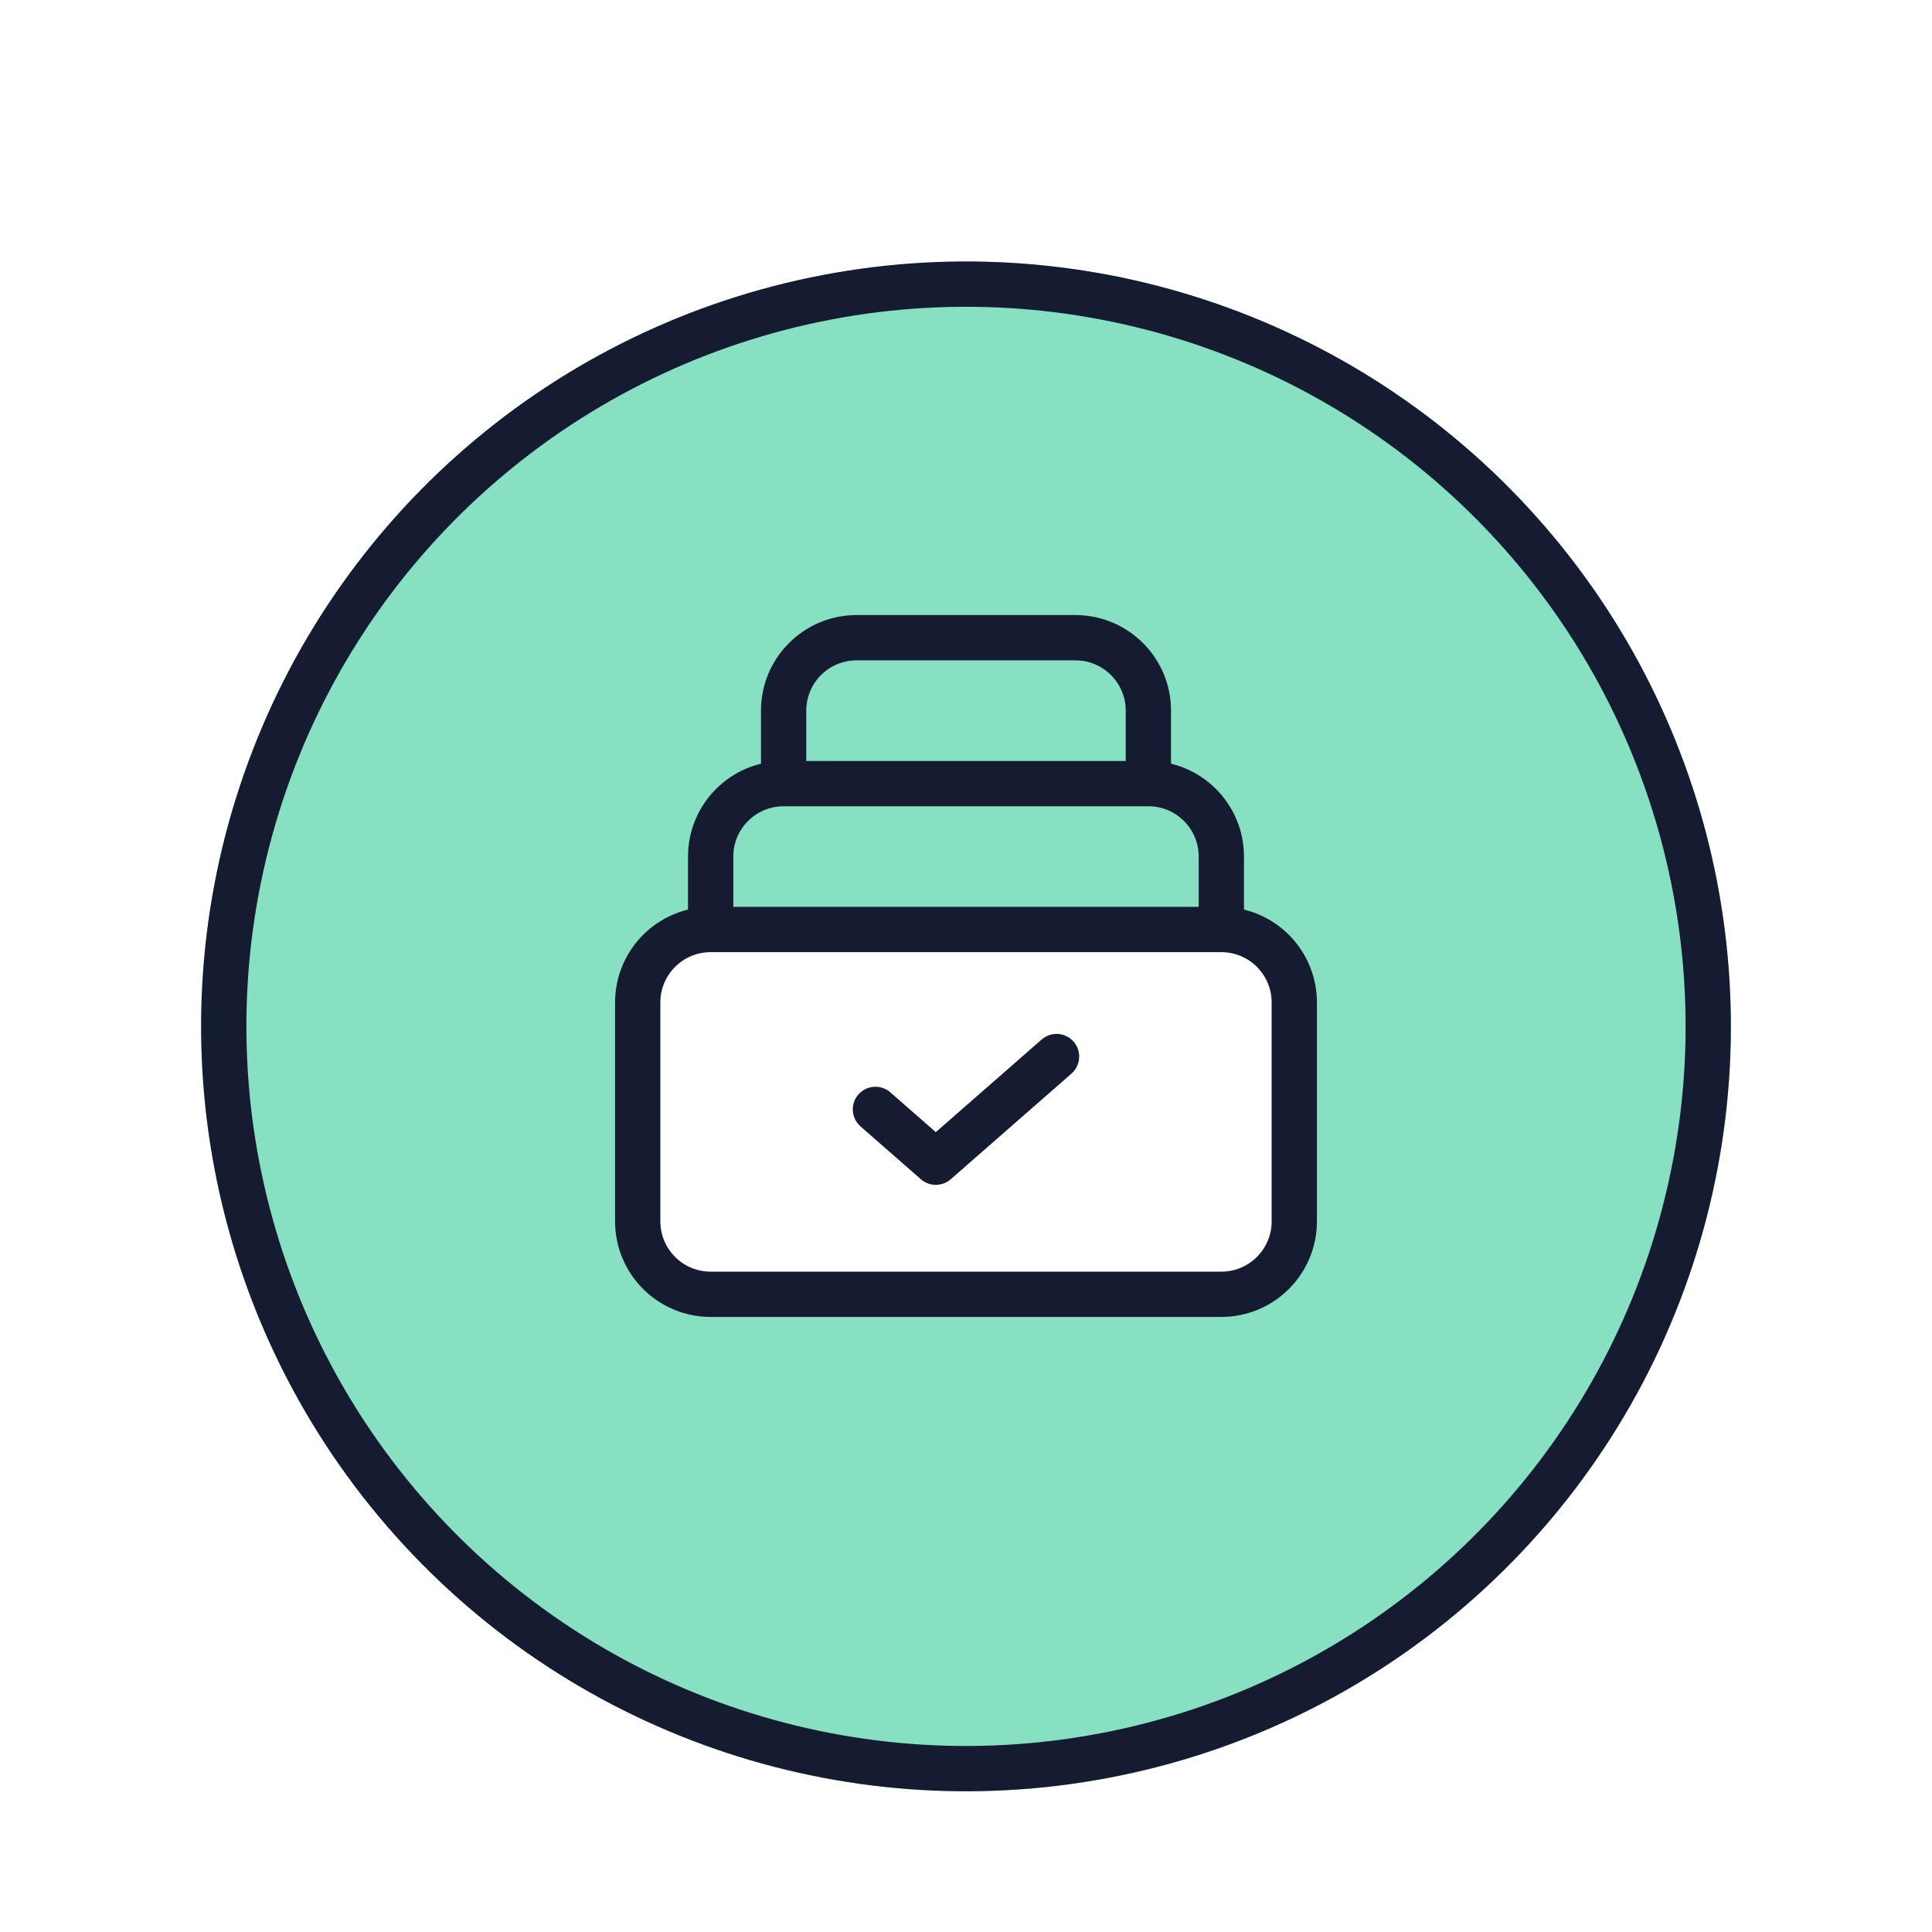 <svg width="128" height="128" viewBox="0 0 128 128" fill="none" xmlns="http://www.w3.org/2000/svg">
    <g filter="url(#filter0_d_2622_49951)">
        <circle cx="64" cy="64" r="50.675" transform="rotate(18.257 64 64)" fill="#86E0C1"/>
        <circle cx="64" cy="64" r="49.175" transform="rotate(18.257 64 64)" stroke="#151B31" stroke-width="3"/>
    </g>
    <path d="M42.25 66.417C42.25 63.747 44.414 61.583 47.083 61.583H80.917C83.586 61.583 85.75 63.747 85.75 66.417V80.917C85.75 83.586 83.586 85.75 80.917 85.75H47.083C44.414 85.75 42.25 83.586 42.25 80.917V66.417Z" fill="white"/>
    <path d="M80.917 61.583H47.083M80.917 61.583C83.586 61.583 85.75 63.747 85.75 66.417V80.917C85.75 83.586 83.586 85.75 80.917 85.75H47.083C44.414 85.75 42.25 83.586 42.25 80.917V66.417C42.25 63.747 44.414 61.583 47.083 61.583M80.917 61.583V56.75C80.917 54.081 78.753 51.917 76.083 51.917M47.083 61.583V56.75C47.083 54.081 49.247 51.917 51.917 51.917M51.917 51.917V47.083C51.917 44.414 54.081 42.25 56.75 42.25H71.25C73.919 42.25 76.083 44.414 76.083 47.083V51.917M51.917 51.917H76.083" stroke="#151B31" stroke-width="3" stroke-linecap="round" stroke-linejoin="round"/>
    <path d="M58.988 72.371C58.364 71.826 57.417 71.889 56.871 72.512C56.326 73.136 56.389 74.083 57.012 74.629L58.988 72.371ZM62 77L61.012 78.129C61.578 78.624 62.422 78.624 62.988 78.129L62 77ZM70.988 71.129C71.611 70.583 71.674 69.636 71.129 69.012C70.583 68.389 69.636 68.326 69.012 68.871L70.988 71.129ZM57.012 74.629L61.012 78.129L62.988 75.871L58.988 72.371L57.012 74.629ZM62.988 78.129L70.988 71.129L69.012 68.871L61.012 75.871L62.988 78.129Z" fill="#151B31"/>
    <defs>
        <filter id="filter0_d_2622_49951" x="13.311" y="13.312" width="101.378" height="105.375" filterUnits="userSpaceOnUse" color-interpolation-filters="sRGB">
            <feFlood flood-opacity="0" result="BackgroundImageFix"/>
            <feColorMatrix in="SourceAlpha" type="matrix" values="0 0 0 0 0 0 0 0 0 0 0 0 0 0 0 0 0 0 127 0" result="hardAlpha"/>
            <feOffset dy="4"/>
            <feColorMatrix type="matrix" values="0 0 0 0 0 0 0 0 0 0 0 0 0 0 0 0 0 0 1 0"/>
            <feBlend mode="normal" in2="BackgroundImageFix" result="effect1_dropShadow_2622_49951"/>
            <feBlend mode="normal" in="SourceGraphic" in2="effect1_dropShadow_2622_49951" result="shape"/>
        </filter>
    </defs>
</svg>
